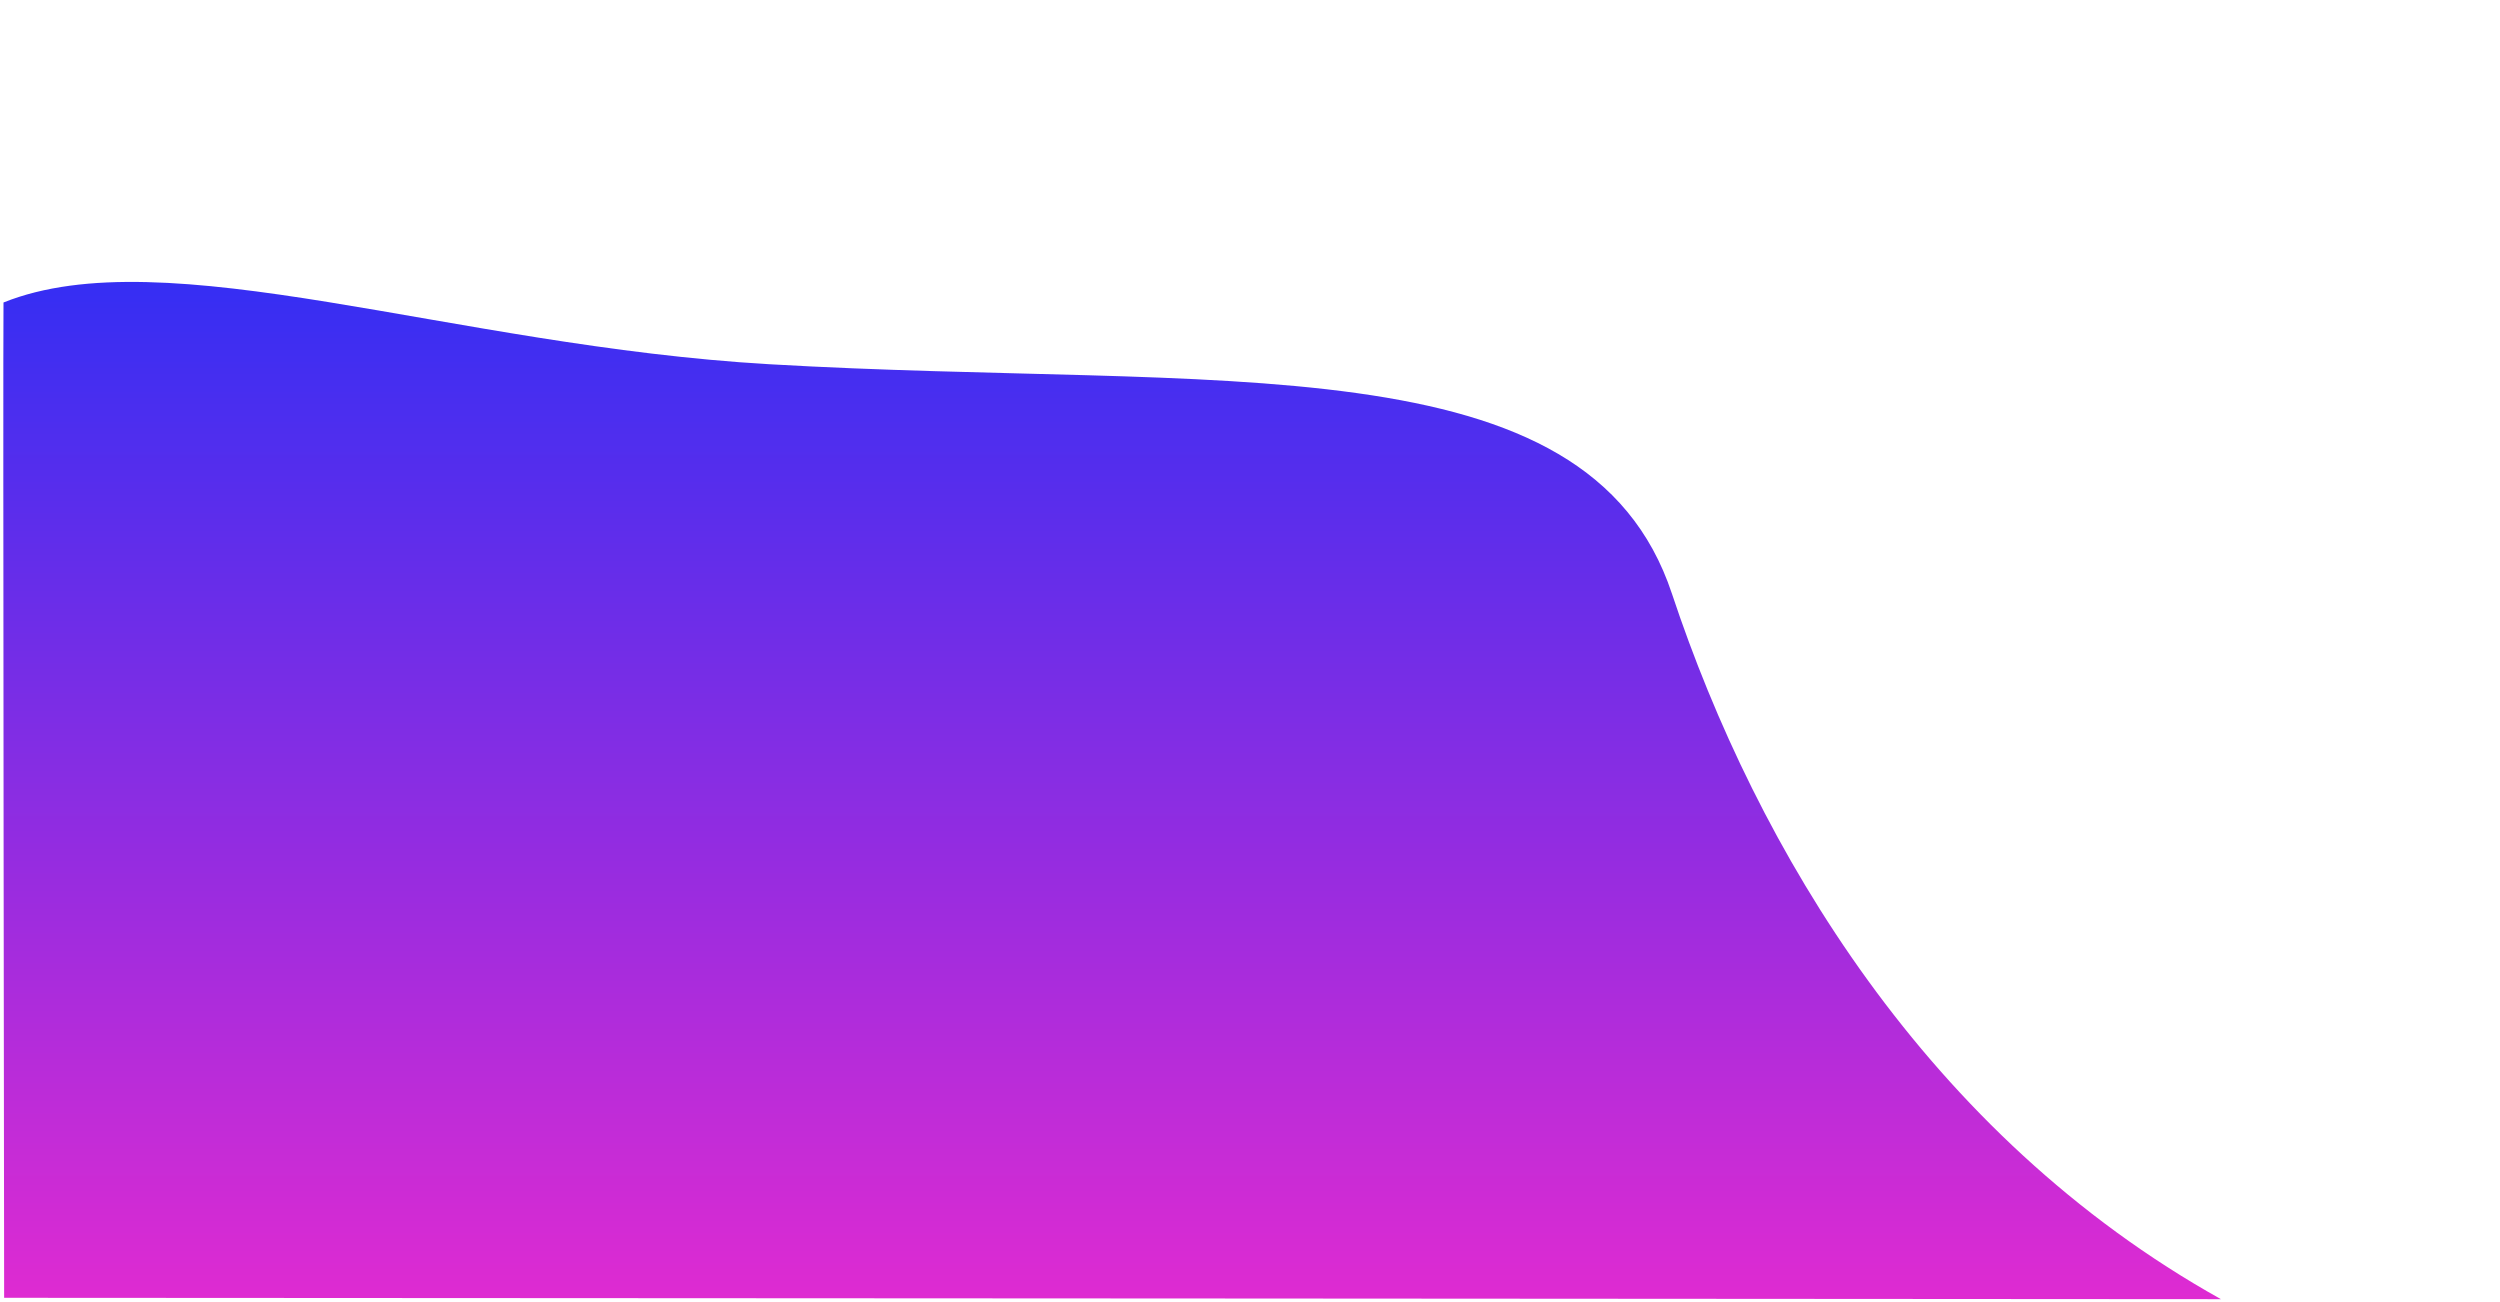 <svg xmlns="http://www.w3.org/2000/svg" xmlns:xlink="http://www.w3.org/1999/xlink" width="1546.179" height="805" style=""><rect id="backgroundrect" width="100%" height="100%" x="0" y="0" fill="none" stroke="none"/><defs><style>.a{opacity:0.978;fill:url(#a);}</style><linearGradient id="a" x1="0.5" x2="0.5" y2="1" gradientUnits="objectBoundingBox"><stop offset="0" stop-color="#2929f4"/><stop offset="1" stop-color="#dd26d0"/></linearGradient></defs><g class="currentLayer" style=""><title>Layer 1</title><path class="a" d="M2.164,187.082 c100.089,-40.222 277.271,26.753 473.554,38.178 c277.629,16.163 505.917,-15.779 558.325,141.918 s157.729,334.778 339.545,436.325 c-20.395,0 -1193.549,-0.846 -1371.029,-0.846 C2.554,784.035 1.764,227.933 2.164,187.082 z" id="svg_1"/></g></svg>